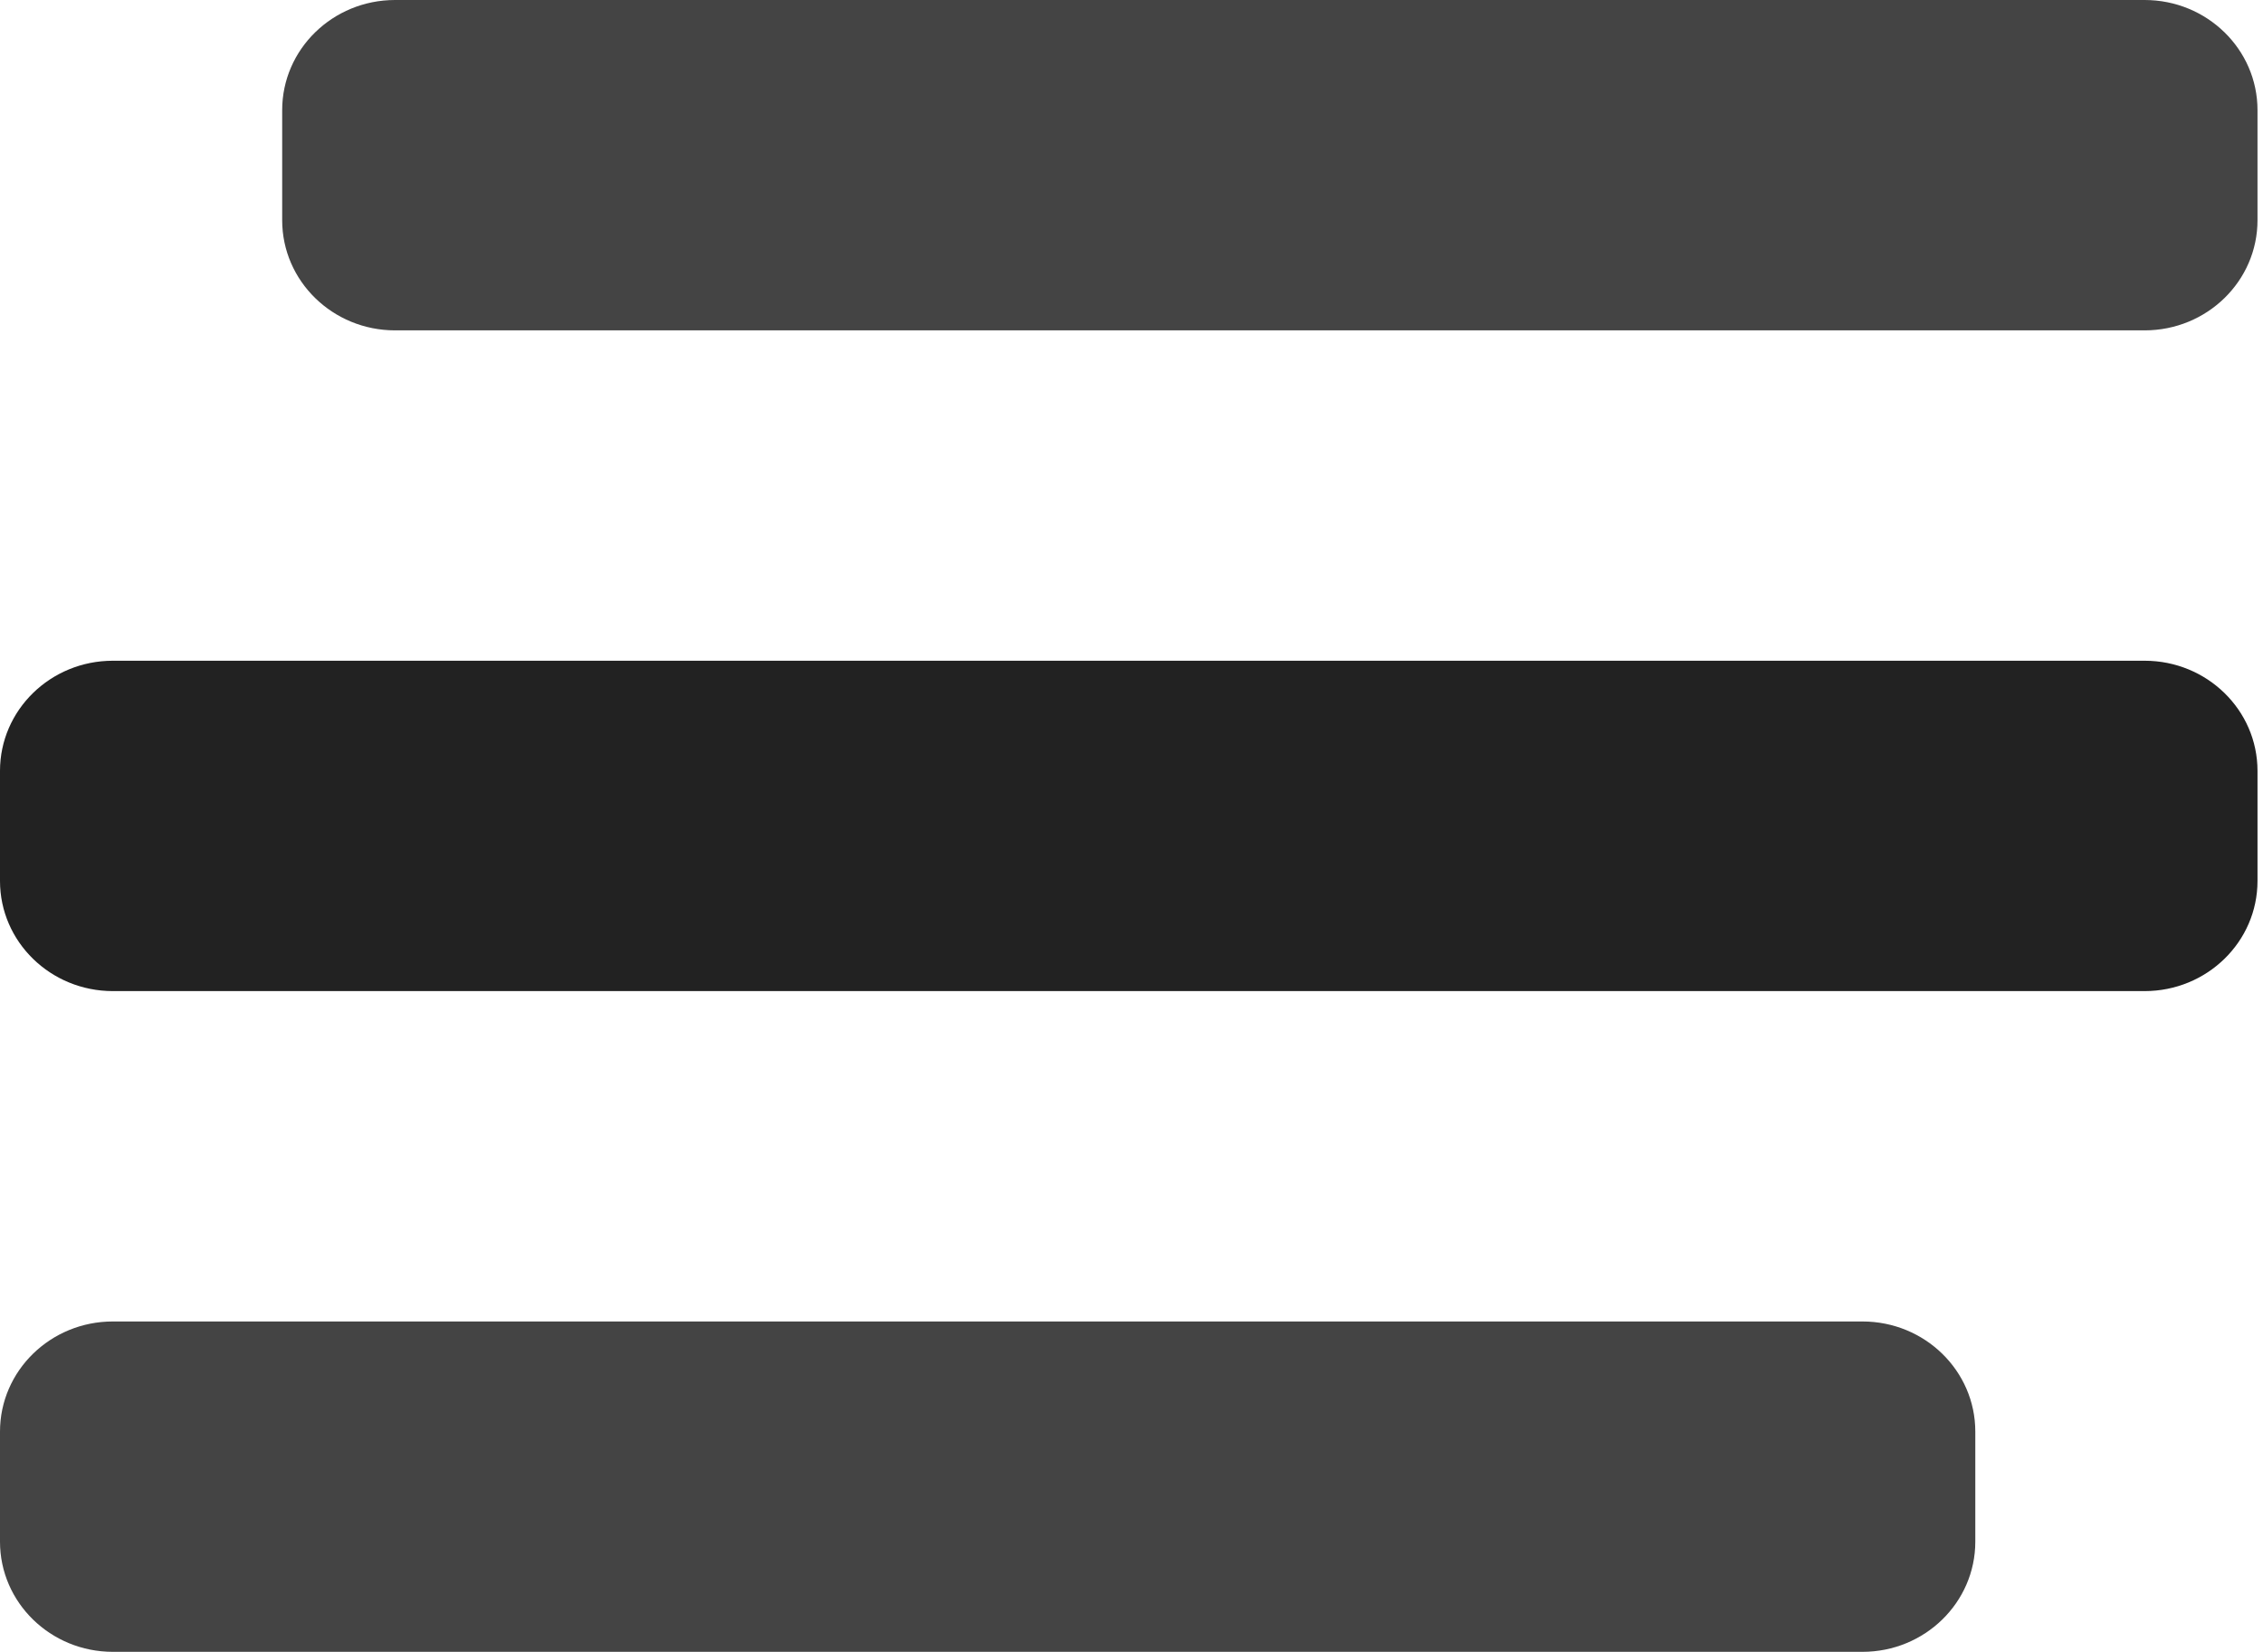 <svg width="137" height="100" viewBox="0 0 137 100" fill="none" xmlns="http://www.w3.org/2000/svg">
<path d="M17.083 6.667C17.083 2.985 20.143 0 23.917 0H129.833C133.607 0 136.667 2.985 136.667 6.667V13.333C136.667 17.015 133.607 20 129.833 20H23.917C20.143 20 17.083 17.015 17.083 13.333V6.667Z" fill="#444444"/>
<path d="M0 86.667C0 82.985 3.059 80 6.833 80H112.75C116.524 80 119.583 82.985 119.583 86.667V93.333C119.583 97.015 116.524 100 112.75 100H6.833C3.059 100 0 97.015 0 93.333V86.667Z" fill="#444444"/>
<path d="M0 46.667C0 42.985 3.059 40 6.833 40H129.833C133.607 40 136.667 42.985 136.667 46.667V53.333C136.667 57.015 133.607 60 129.833 60H6.833C3.059 60 0 57.015 0 53.333V46.667Z" fill="#222222"/>
</svg>
